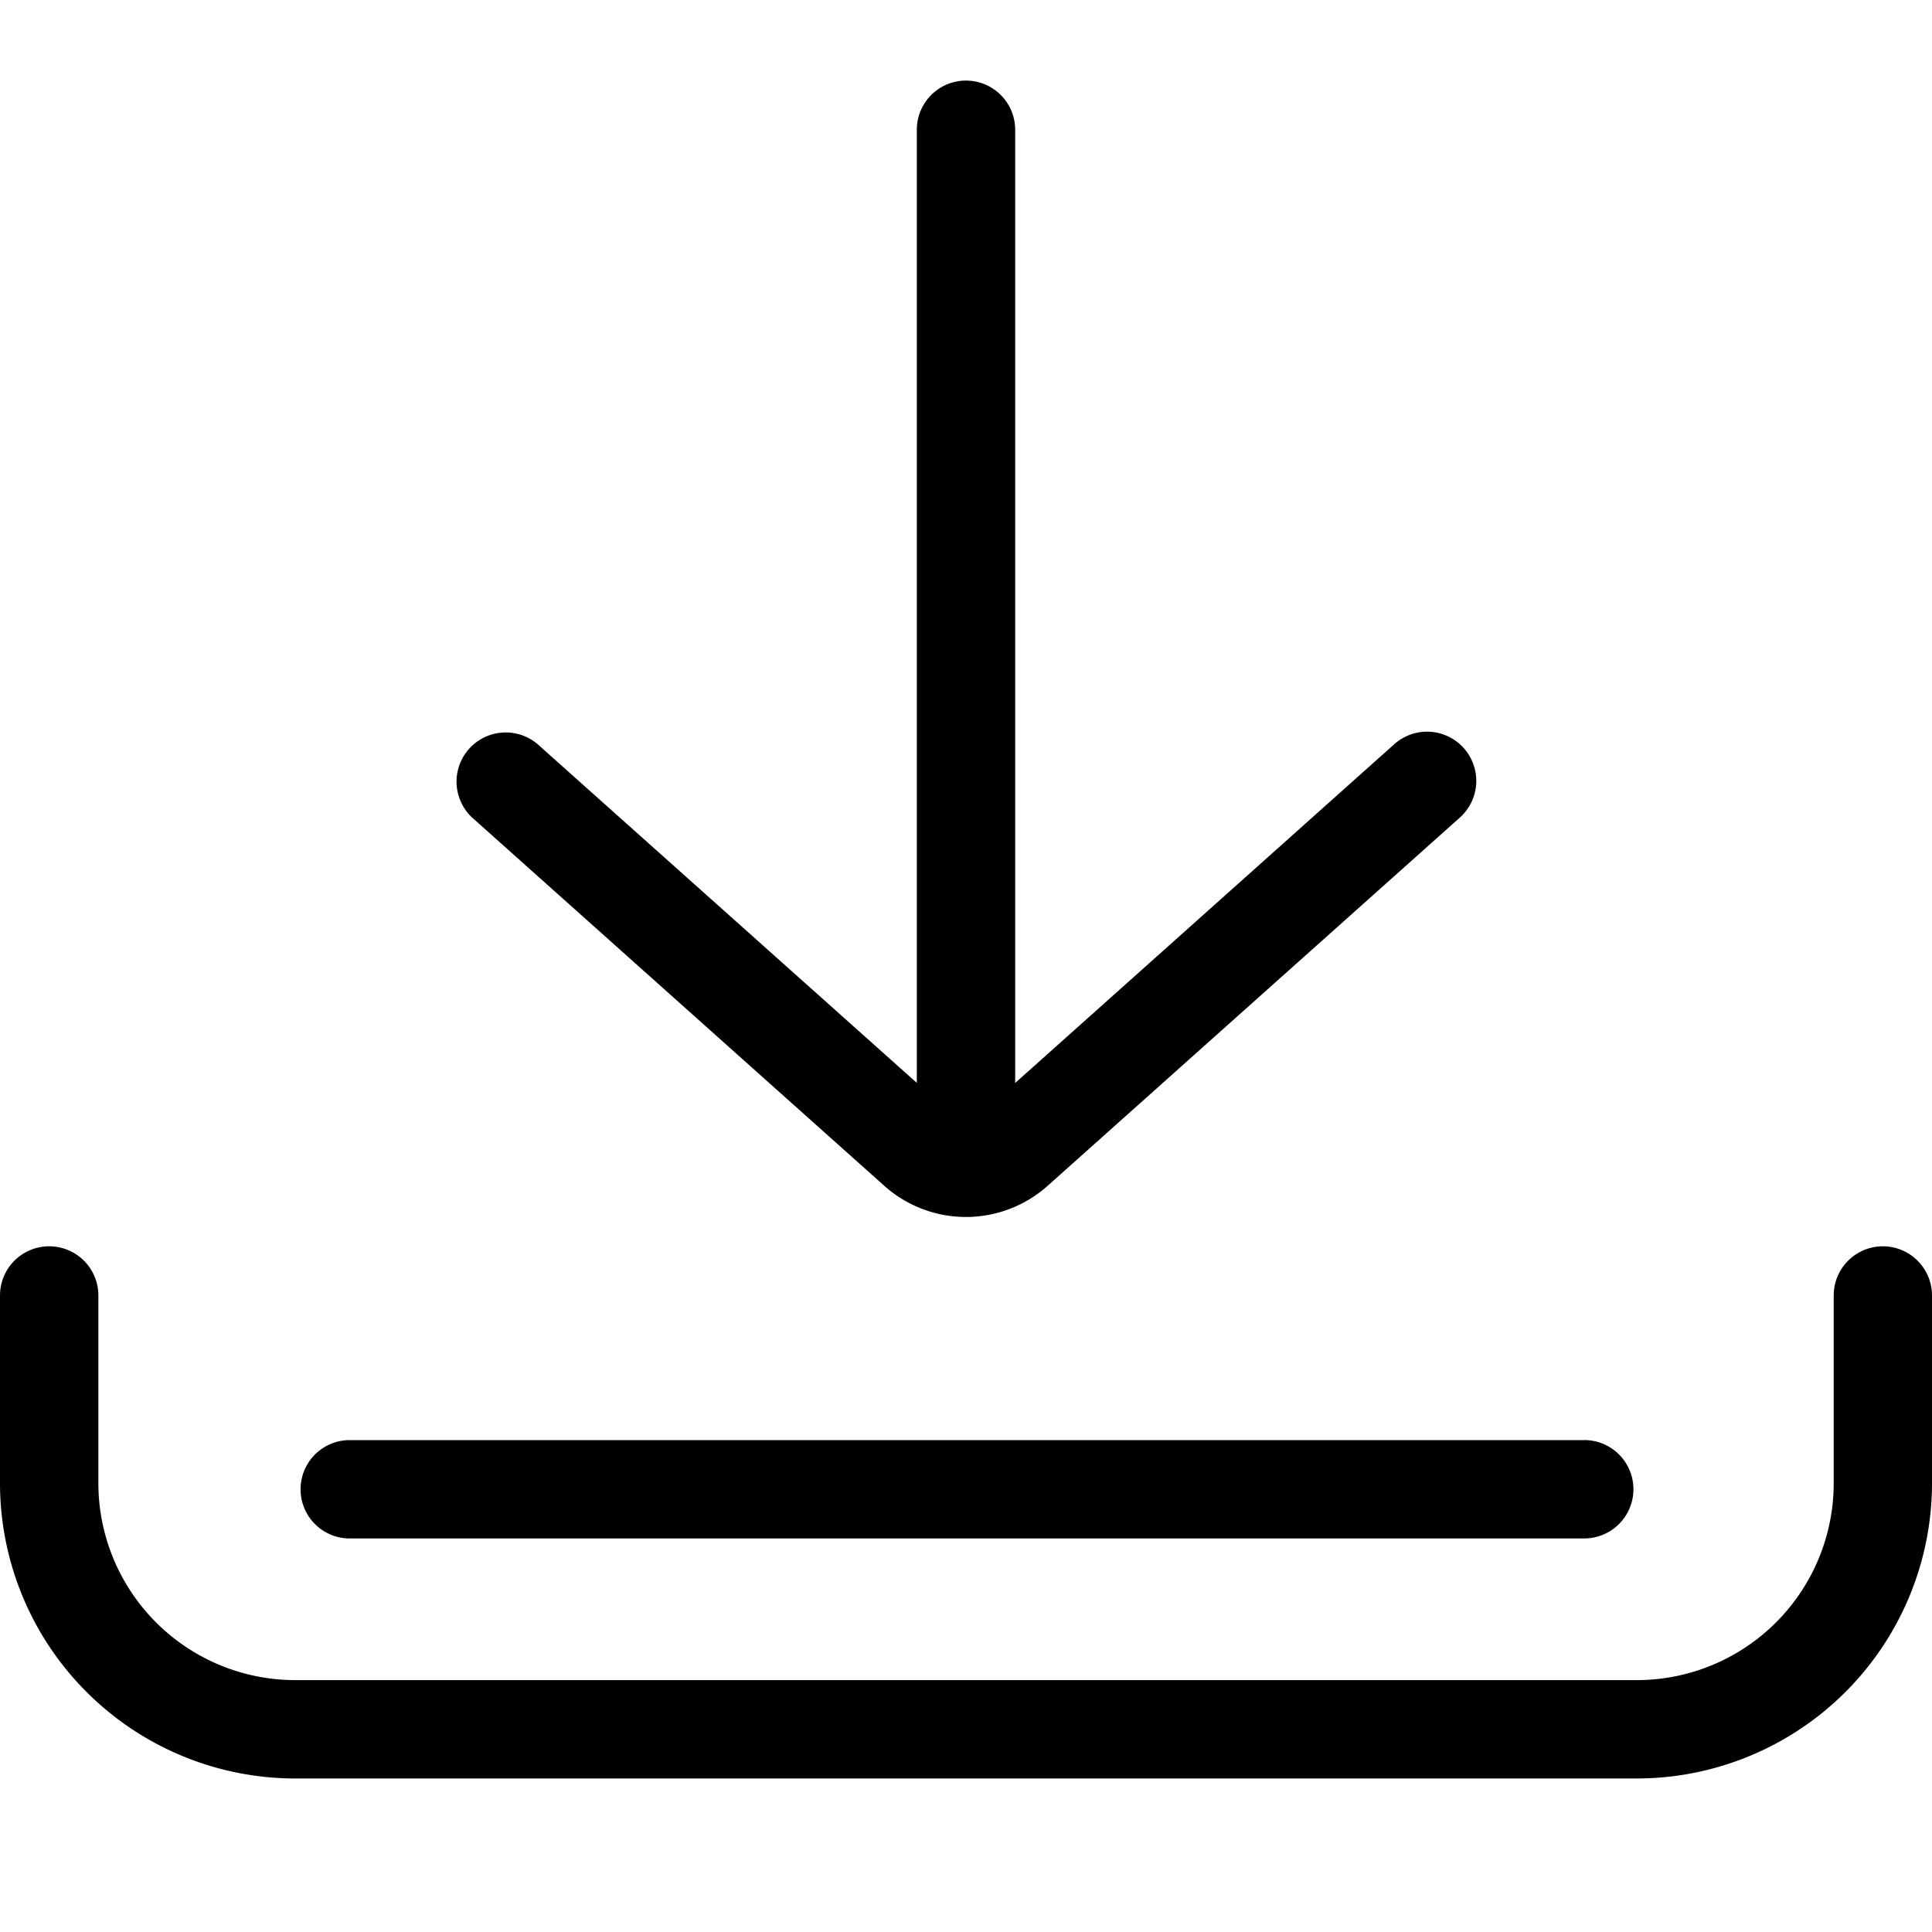 <svg xmlns="http://www.w3.org/2000/svg" width="24" height="24" viewBox="0 0 24 24">
    <g fill="#000" fill-rule="nonzero">
        <path d="M23.389 15.482a.611.611 0 0 0-.61.61v2.335a2.447 2.447 0 0 1-2.445 2.444H3.666a2.447 2.447 0 0 1-2.444-2.444v-2.334a.611.611 0 0 0-1.222 0v2.334a3.67 3.67 0 0 0 3.666 3.666h16.668A3.67 3.67 0 0 0 24 18.427v-2.334a.611.611 0 0 0-.611-.611z"/>
        <path d="M19.68 17.89H4.32a.611.611 0 0 0 0 1.221h15.36a.61.61 0 1 0 0-1.222zM18.184 9.294a.611.611 0 0 0-.863-.05l-4.71 4.209V1.612a.611.611 0 0 0-1.222 0v11.84l-4.71-4.207a.611.611 0 0 0-.814.911l5.117 4.572a1.523 1.523 0 0 0 2.035 0l5.118-4.572a.611.611 0 0 0 .049-.862z"/>
    </g>
</svg>
